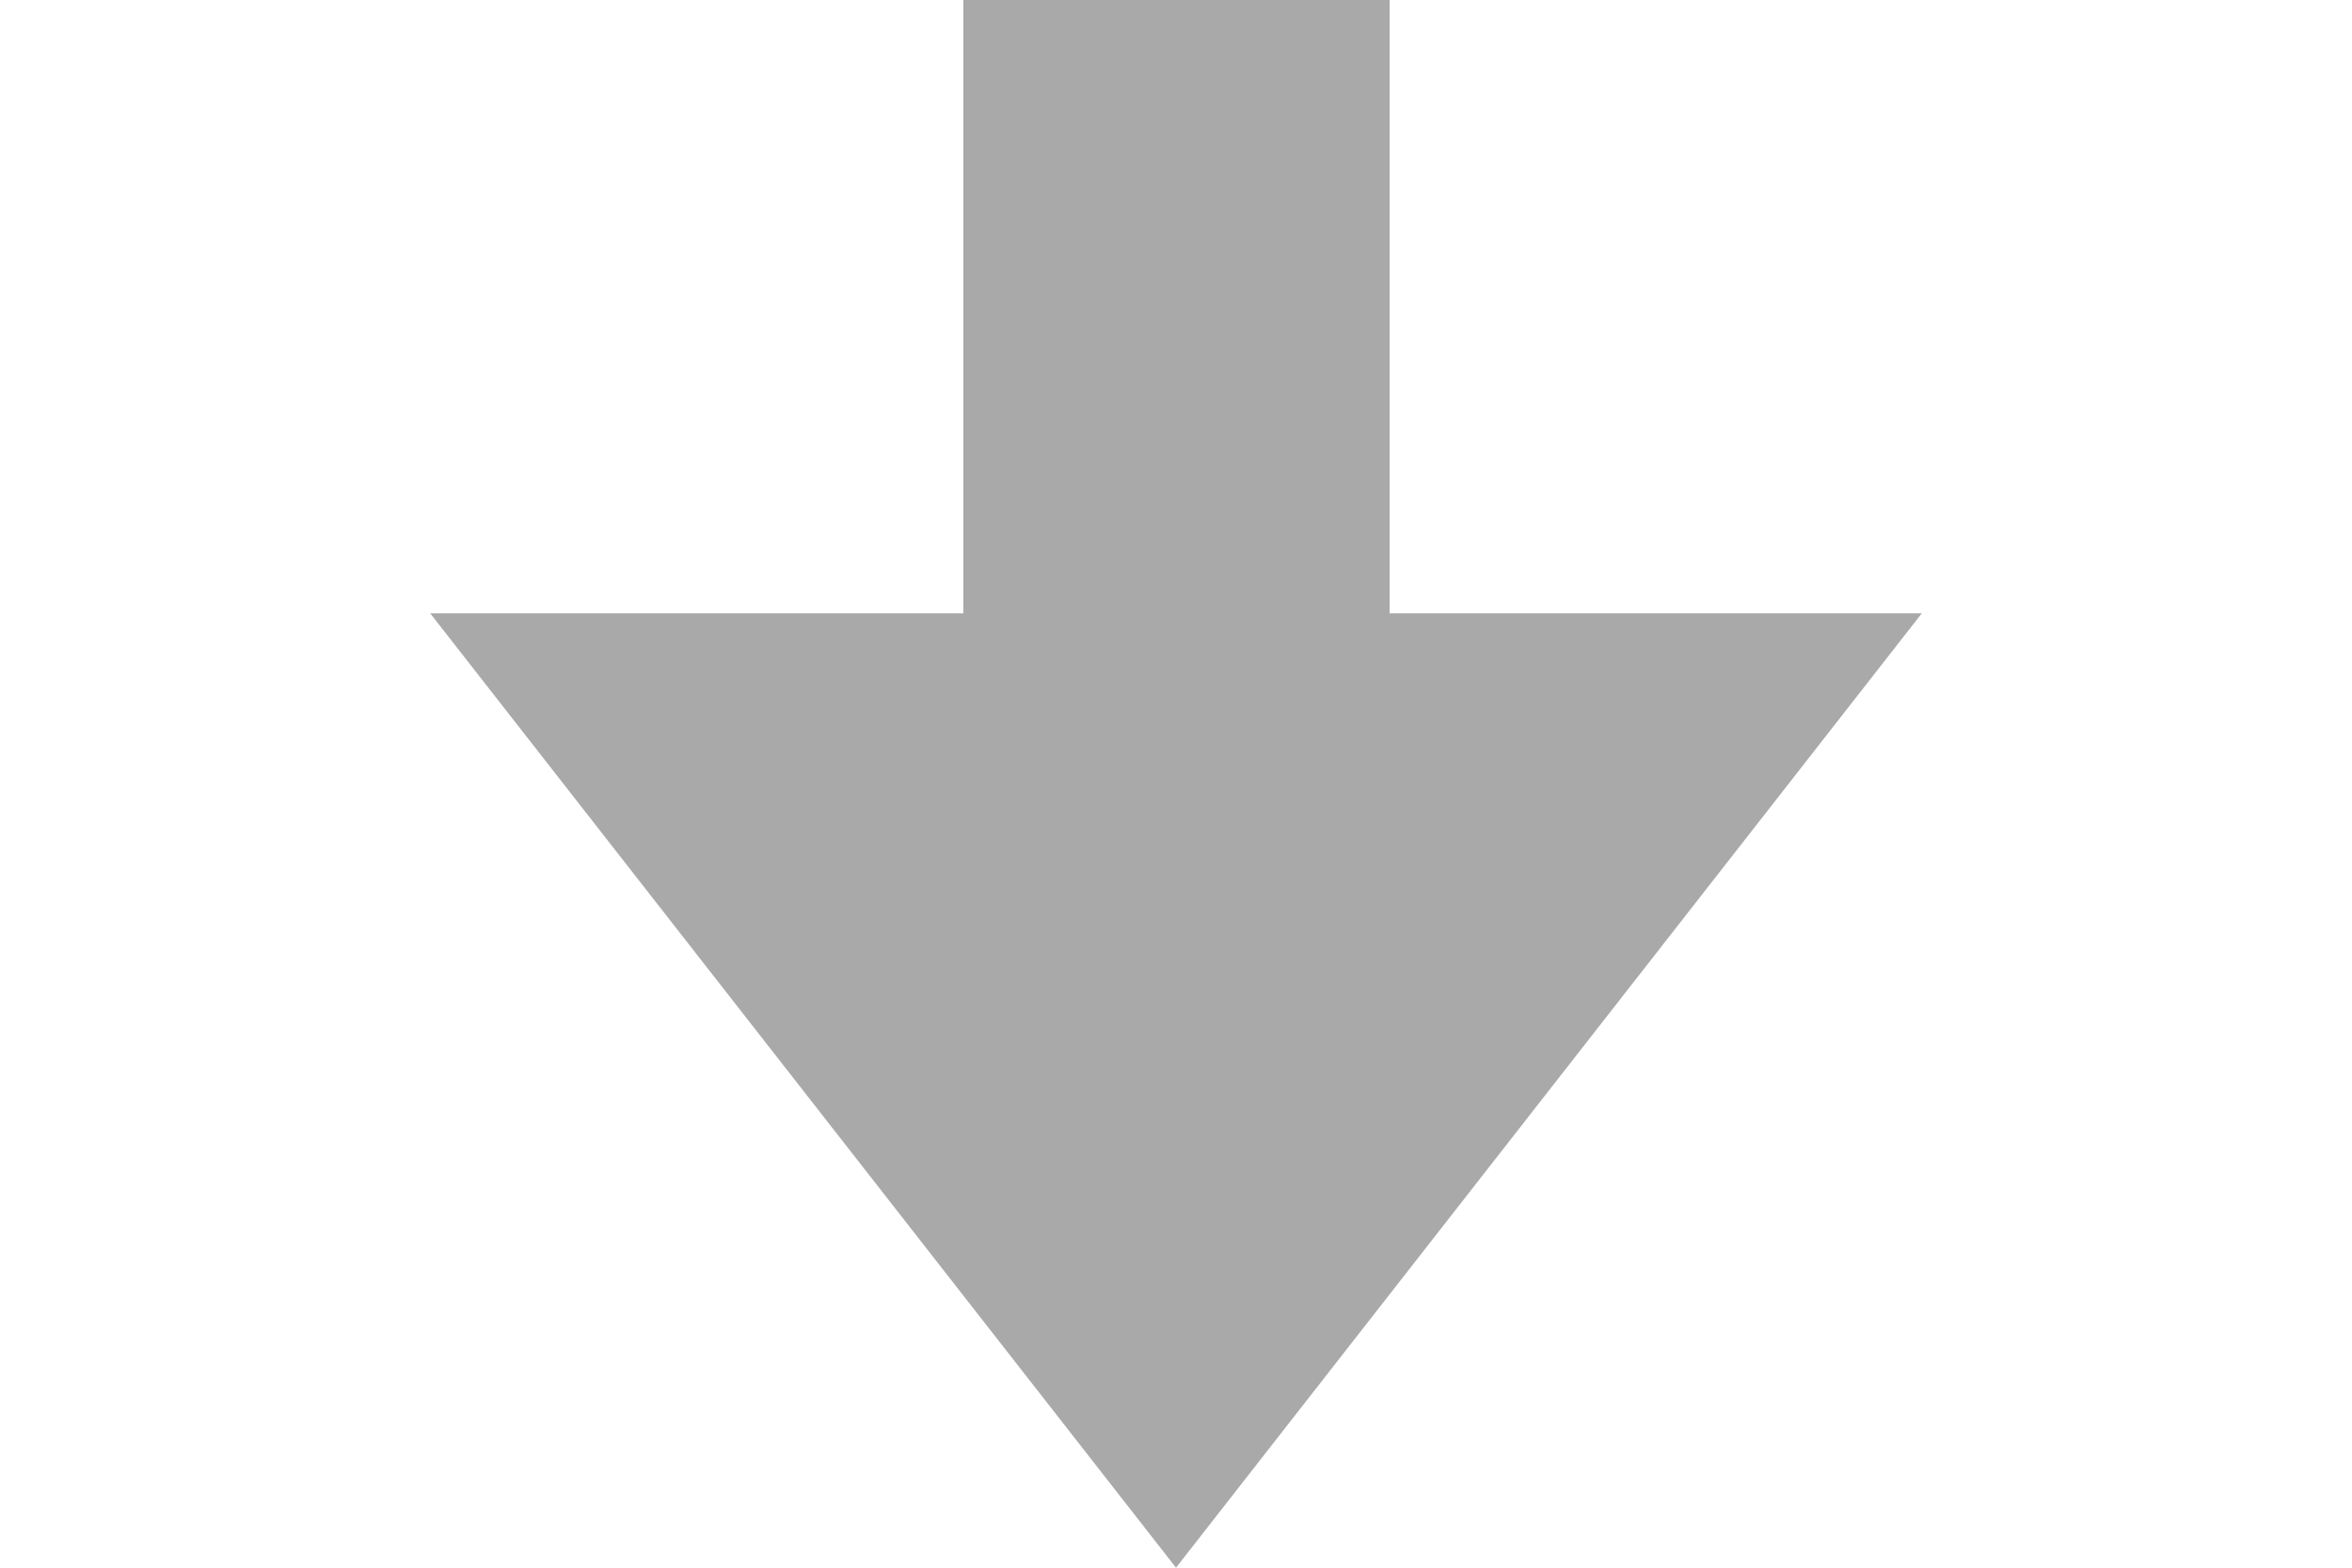<?xml version="1.0" encoding="utf-8"?>
<!-- Generator: Adobe Illustrator 23.1.1, SVG Export Plug-In . SVG Version: 6.00 Build 0)  -->
<svg version="1.1" id="Laag_1" xmlns="http://www.w3.org/2000/svg" xmlns:xlink="http://www.w3.org/1999/xlink" x="0px" y="0px"
	 viewBox="0 0 24 16" style="enable-background:new 0 0 24 16;" xml:space="preserve">
<style type="text/css">
	.st0{fill:#A9A9A9;}
</style>
<path class="st0" d="M12,16c2.54-3.25,5.07-6.49,7.61-9.74h-5.43V0H9.83v6.26H4.39C6.93,9.51,9.46,12.75,12,16z"/>
</svg>
